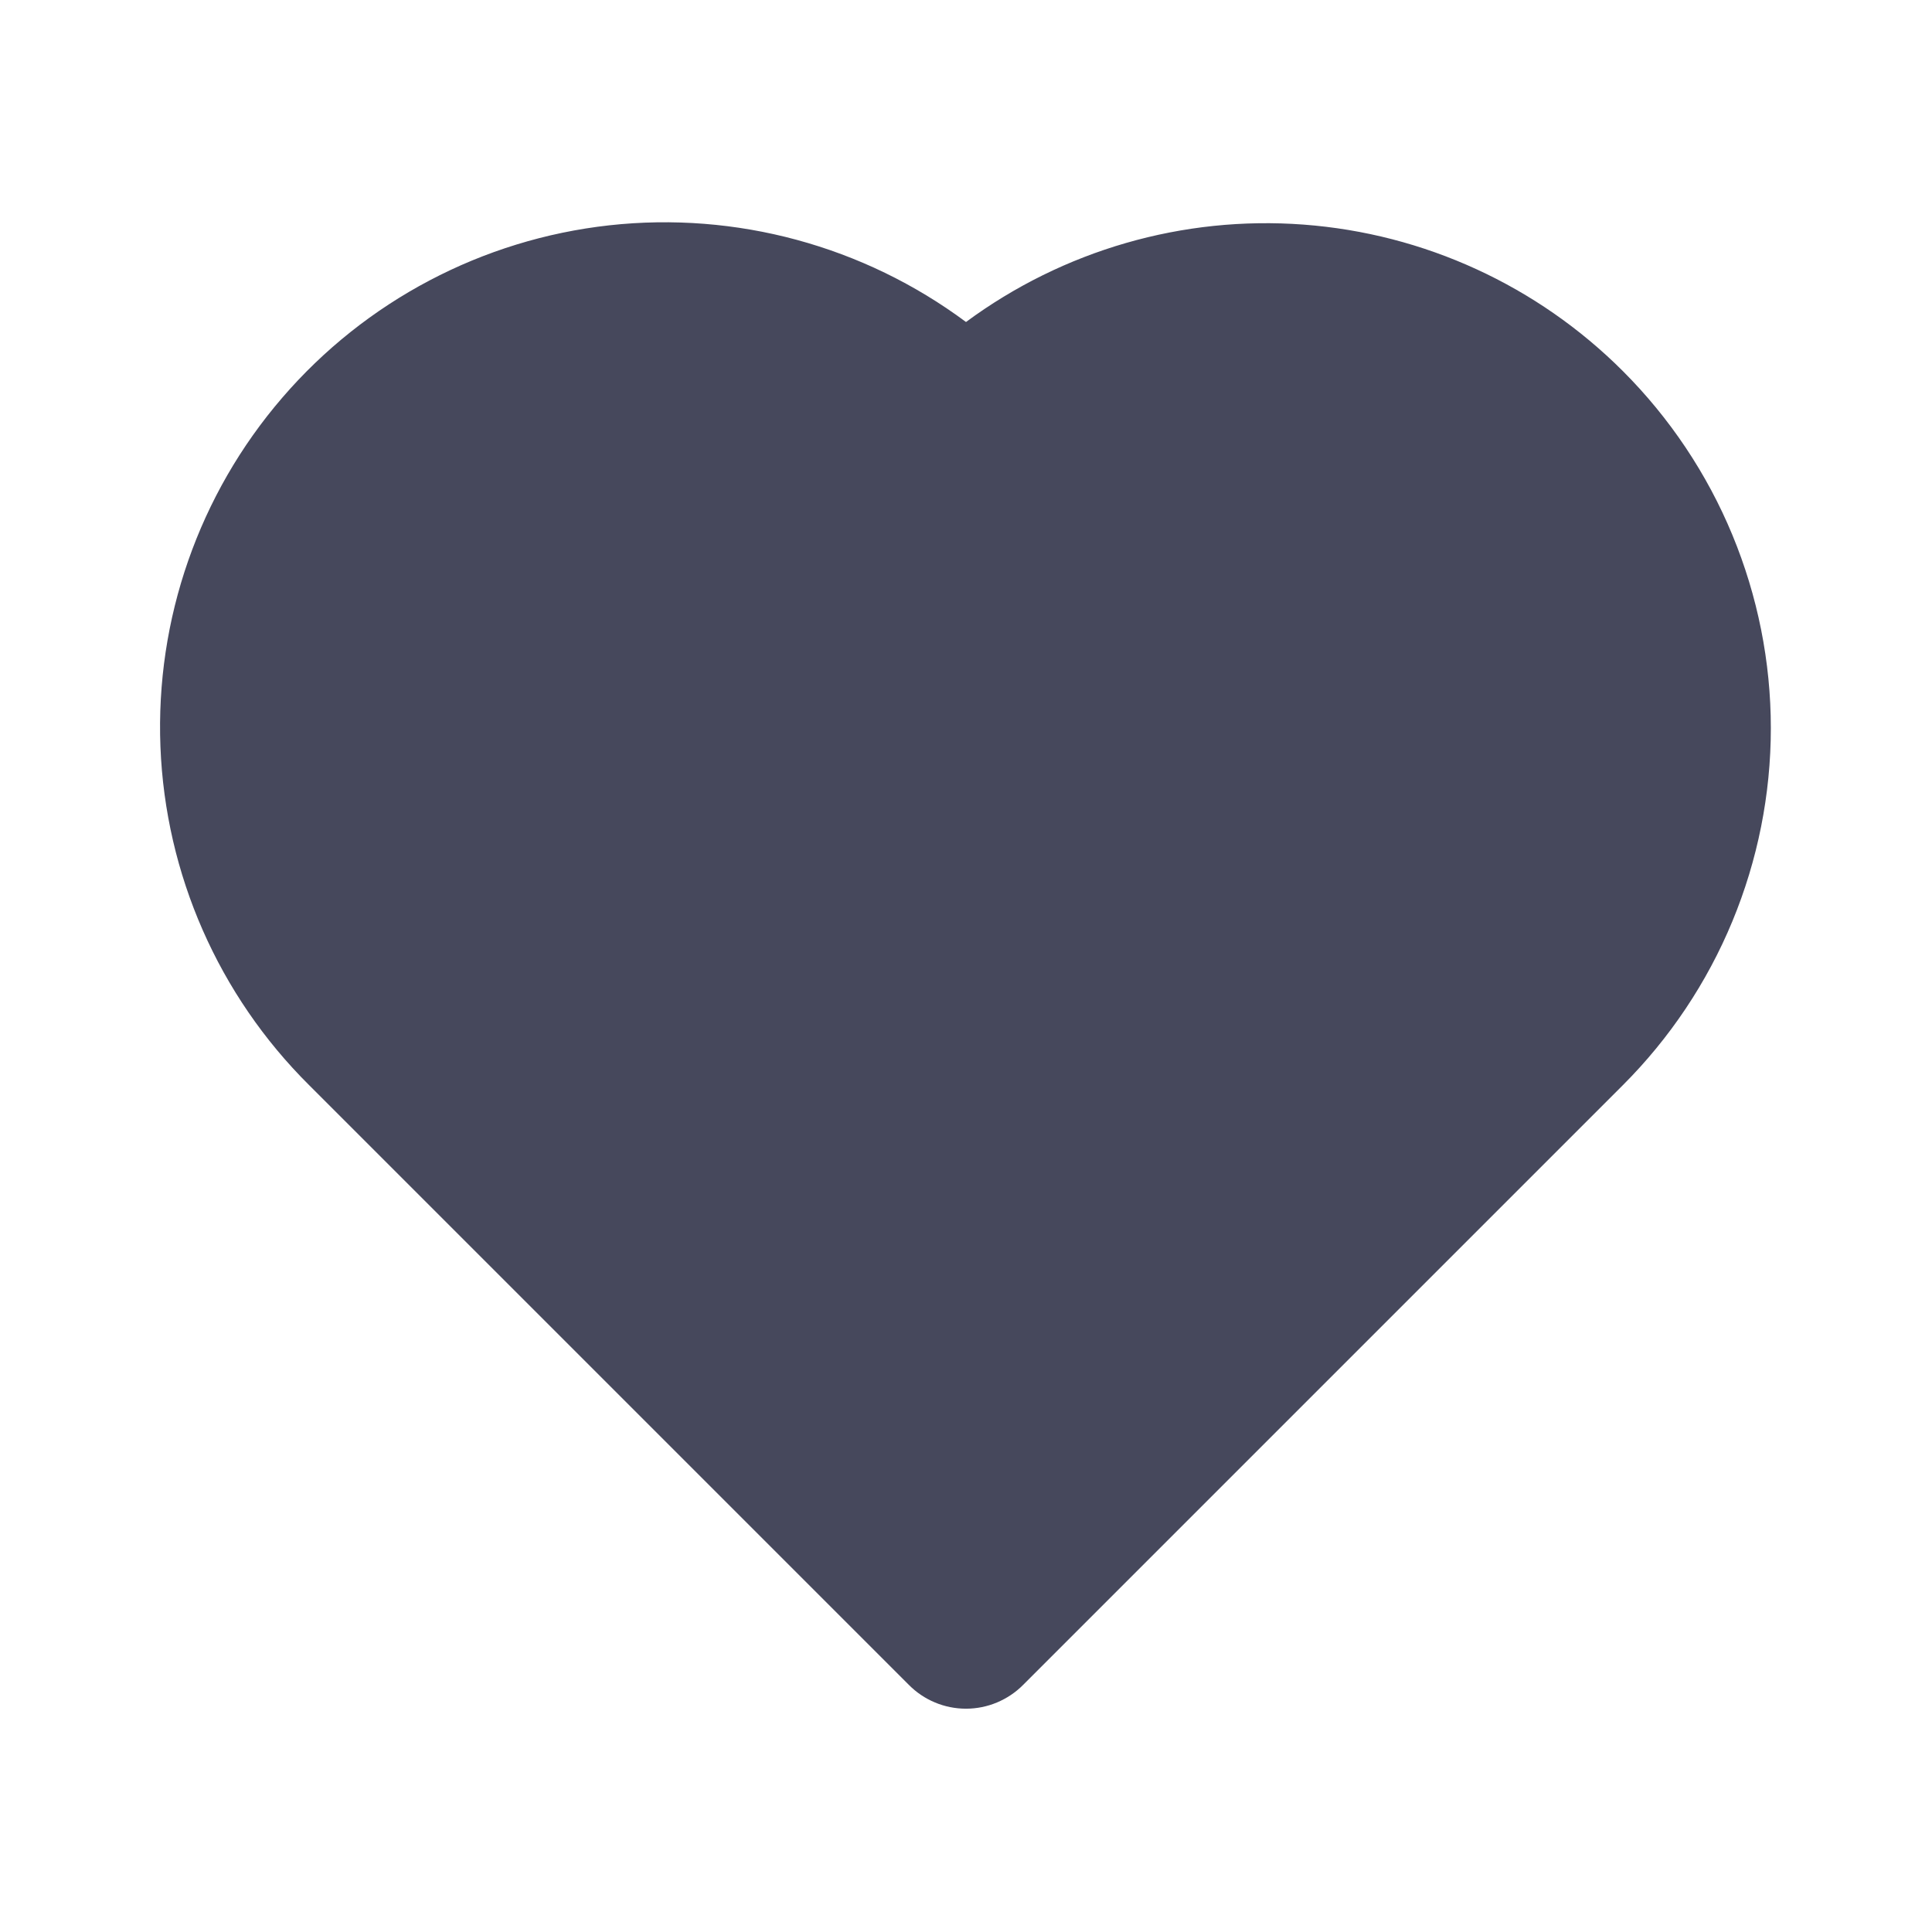 <svg width="24" height="24" viewBox="0 0 24 24" fill="none" xmlns="http://www.w3.org/2000/svg">
<path d="M16.193 2.79C17.691 2.902 19.098 3.548 20.16 4.61C20.742 5.192 21.205 5.884 21.52 6.645C21.835 7.406 21.998 8.221 21.998 9.045C21.998 9.869 21.835 10.684 21.52 11.445C21.205 12.206 20.742 12.898 20.16 13.48L12.71 20.93C12.617 21.024 12.506 21.098 12.384 21.149C12.262 21.2 12.132 21.226 12 21.226C11.868 21.226 11.737 21.2 11.615 21.149C11.493 21.098 11.383 21.024 11.29 20.93L3.84 13.48C2.715 12.363 2.055 10.861 1.993 9.276C1.931 7.692 2.471 6.142 3.506 4.941C4.54 3.739 5.992 2.974 7.568 2.799C9.144 2.625 10.727 3.054 12 4C13.208 3.108 14.695 2.678 16.193 2.79Z" fill="#46485C"/>
</svg>
